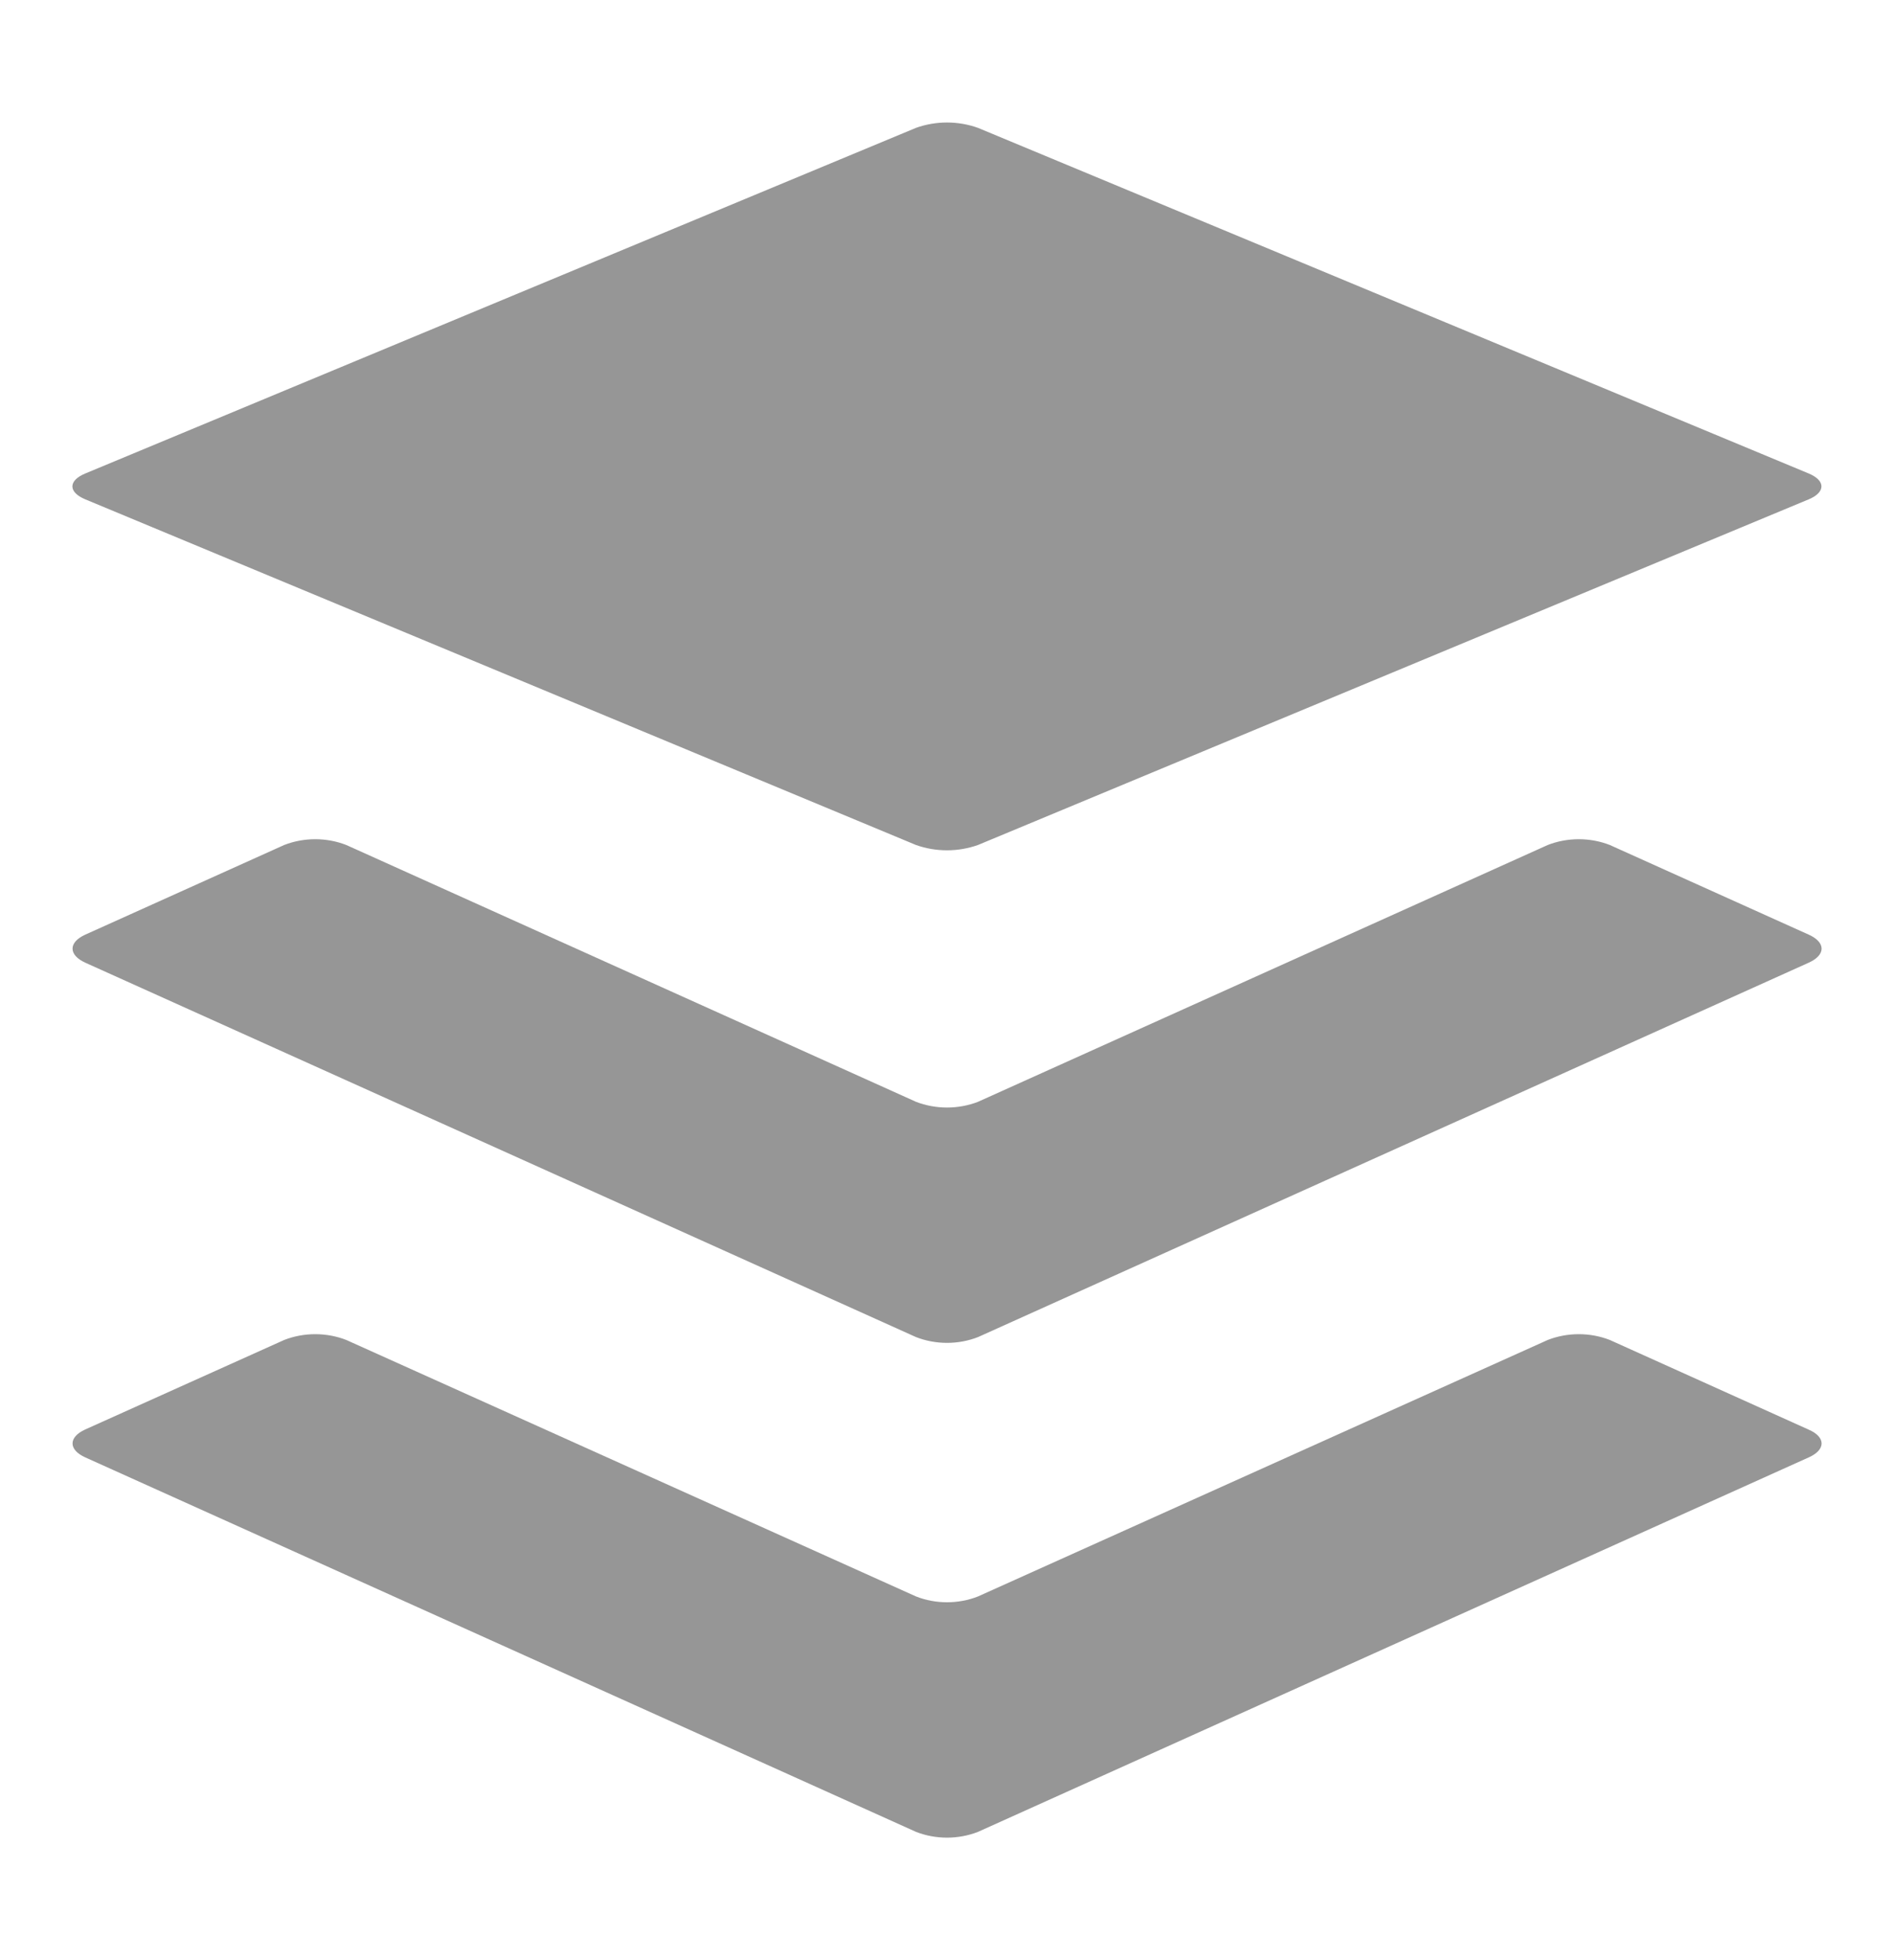 <svg width="58" height="60" viewBox="0 0 58 60" fill="none" xmlns="http://www.w3.org/2000/svg">
<path d="M55.39 44.61L29.95 56.073C29.65 56.19 29.327 56.25 29.001 56.25C28.674 56.25 28.351 56.19 28.051 56.073L2.61 44.61C2.092 44.376 2.092 43.991 2.61 43.756L8.703 41.016C9.003 40.899 9.327 40.839 9.653 40.839C9.98 40.839 10.304 40.899 10.604 41.016L28.051 48.867C28.351 48.985 28.674 49.045 29.001 49.045C29.327 49.045 29.65 48.985 29.95 48.867L47.397 41.016C47.697 40.899 48.02 40.839 48.347 40.839C48.674 40.839 48.997 40.899 49.297 41.016L55.39 43.762C55.914 43.991 55.914 44.376 55.39 44.61ZM55.39 28.61L49.297 25.865C48.997 25.748 48.674 25.688 48.347 25.688C48.02 25.688 47.697 25.748 47.397 25.865L29.95 33.726C29.65 33.842 29.327 33.901 29.001 33.901C28.674 33.901 28.351 33.842 28.051 33.726L10.604 25.865C10.304 25.748 9.98 25.688 9.653 25.688C9.327 25.688 9.003 25.748 8.703 25.865L2.61 28.61C2.092 28.845 2.092 29.23 2.61 29.467L28.051 40.928C28.351 41.045 28.674 41.105 29.001 41.105C29.327 41.105 29.65 41.045 29.95 40.928L55.39 29.467C55.914 29.23 55.914 28.846 55.39 28.61ZM2.61 15.284L28.05 25.865C28.66 26.082 29.338 26.082 29.949 25.865L55.39 15.284C55.908 15.066 55.908 14.711 55.39 14.494L29.949 3.914C29.339 3.695 28.66 3.695 28.05 3.914L2.61 14.494C2.086 14.711 2.086 15.066 2.61 15.284Z" fill="#969696"/>
</svg>
